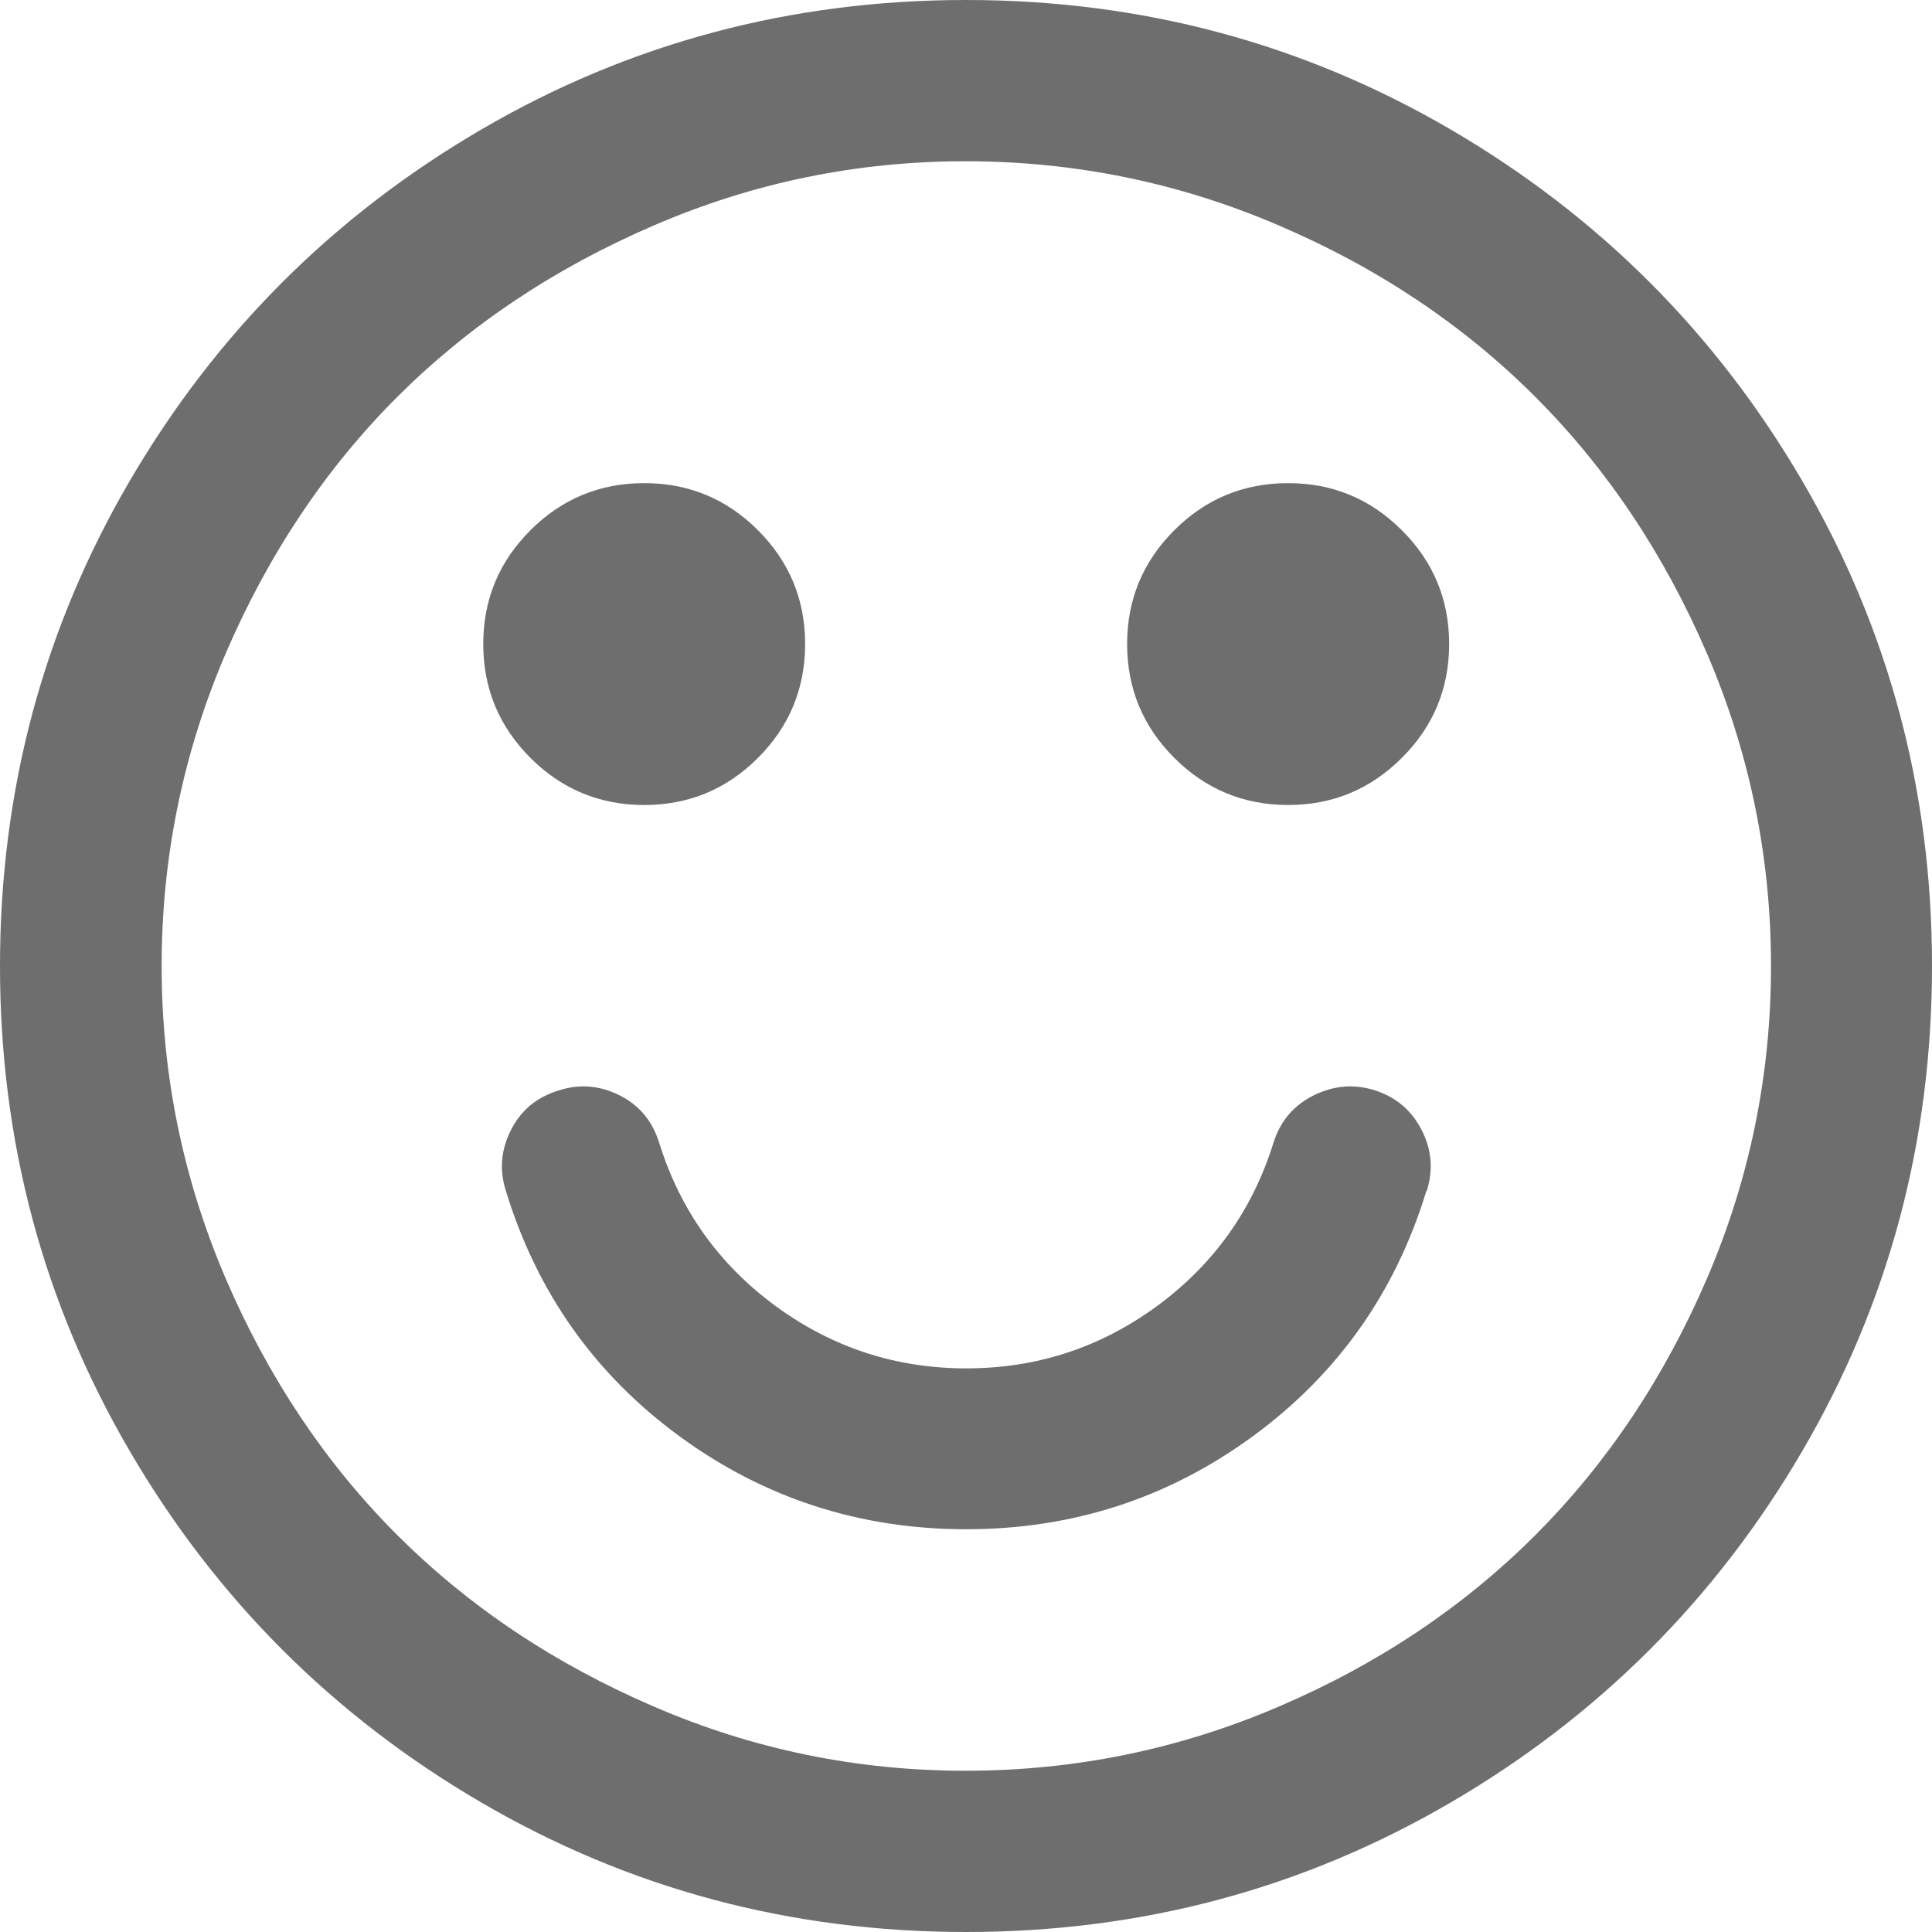 <?xml version="1.0" encoding="UTF-8"?>
<svg width="15px" height="15px" viewBox="0 0 15 15" version="1.1" xmlns="http://www.w3.org/2000/svg" xmlns:xlink="http://www.w3.org/1999/xlink">
    <!-- Generator: Sketch 52.6 (67491) - http://www.bohemiancoding.com/sketch -->
    <title>Shape</title>
    <desc>Created with Sketch.</desc>
    <g id="Symbols" stroke="none" stroke-width="1" fill="none" fill-rule="evenodd">
        <g id="toolbar" transform="translate(-676, -8)" fill="#6E6E6E" fill-rule="nonzero">
            <g id="Group-5">
                <g id="Group-27" transform="translate(25, 5)">
                    <path d="M662.074,12.247 C661.834,13.035 661.385,13.669 660.727,14.151 C660.07,14.632 659.328,14.873 658.501,14.873 C657.675,14.873 656.933,14.632 656.275,14.151 C655.618,13.669 655.169,13.035 654.928,12.247 C654.876,12.085 654.889,11.927 654.967,11.774 C655.044,11.62 655.168,11.518 655.338,11.466 C655.5,11.414 655.658,11.427 655.812,11.505 C655.965,11.582 656.067,11.706 656.119,11.876 C656.282,12.397 656.583,12.818 657.023,13.141 C657.463,13.463 657.956,13.624 658.503,13.624 C659.049,13.624 659.542,13.463 659.982,13.141 C660.422,12.818 660.723,12.397 660.886,11.876 C660.938,11.707 661.042,11.583 661.198,11.505 C661.355,11.427 661.514,11.414 661.677,11.466 C661.839,11.519 661.96,11.621 662.038,11.774 C662.116,11.926 662.129,12.084 662.077,12.247 L662.074,12.247 Z M657.251,8 C657.251,8.345 657.129,8.64 656.885,8.884 C656.641,9.128 656.347,9.25 656.002,9.25 C655.657,9.25 655.362,9.128 655.118,8.884 C654.874,8.64 654.752,8.345 654.752,8 C654.752,7.655 654.874,7.361 655.118,7.117 C655.362,6.873 655.657,6.751 656.002,6.751 C656.347,6.751 656.641,6.873 656.885,7.117 C657.129,7.361 657.251,7.655 657.251,8 Z M662.251,8 C662.251,8.345 662.129,8.64 661.884,8.884 C661.64,9.128 661.346,9.25 661.001,9.25 C660.656,9.25 660.361,9.128 660.117,8.884 C659.873,8.64 659.751,8.345 659.751,8 C659.751,7.655 659.873,7.361 660.117,7.117 C660.361,6.873 660.656,6.751 661.001,6.751 C661.346,6.751 661.64,6.873 661.884,7.117 C662.129,7.361 662.251,7.655 662.251,8 Z M664.75,10.5 C664.75,9.653 664.584,8.845 664.253,8.074 C663.921,7.303 663.477,6.639 662.921,6.082 C662.364,5.525 661.7,5.08 660.928,4.75 C660.157,4.419 659.348,4.253 658.503,4.252 C657.657,4.251 656.848,4.417 656.077,4.75 C655.305,5.082 654.641,5.526 654.084,6.082 C653.528,6.638 653.084,7.302 652.752,8.074 C652.421,8.847 652.255,9.655 652.255,10.5 C652.255,11.345 652.421,12.153 652.752,12.926 C653.084,13.698 653.528,14.362 654.084,14.918 C654.641,15.474 655.305,15.918 656.077,16.25 C656.848,16.583 657.657,16.749 658.503,16.748 C659.348,16.747 660.157,16.581 660.928,16.25 C661.7,15.92 662.364,15.475 662.921,14.918 C663.477,14.361 663.921,13.697 664.253,12.926 C664.584,12.155 664.75,11.347 664.75,10.5 Z M666,10.5 C666,11.861 665.665,13.115 664.994,14.264 C664.323,15.413 663.413,16.323 662.264,16.994 C661.115,17.665 659.861,18 658.5,18 C657.139,18 655.885,17.665 654.736,16.994 C653.587,16.323 652.677,15.413 652.006,14.264 C651.335,13.115 651,11.861 651,10.5 C651,9.139 651.335,7.885 652.006,6.736 C652.677,5.587 653.587,4.677 654.736,4.006 C655.885,3.335 657.139,3 658.5,3 C659.861,3 661.115,3.335 662.264,4.006 C663.413,4.677 664.323,5.587 664.994,6.736 C665.665,7.885 666,9.139 666,10.5 Z" id="Shape"></path>
                </g>
            </g>
        </g>
    </g>
</svg>